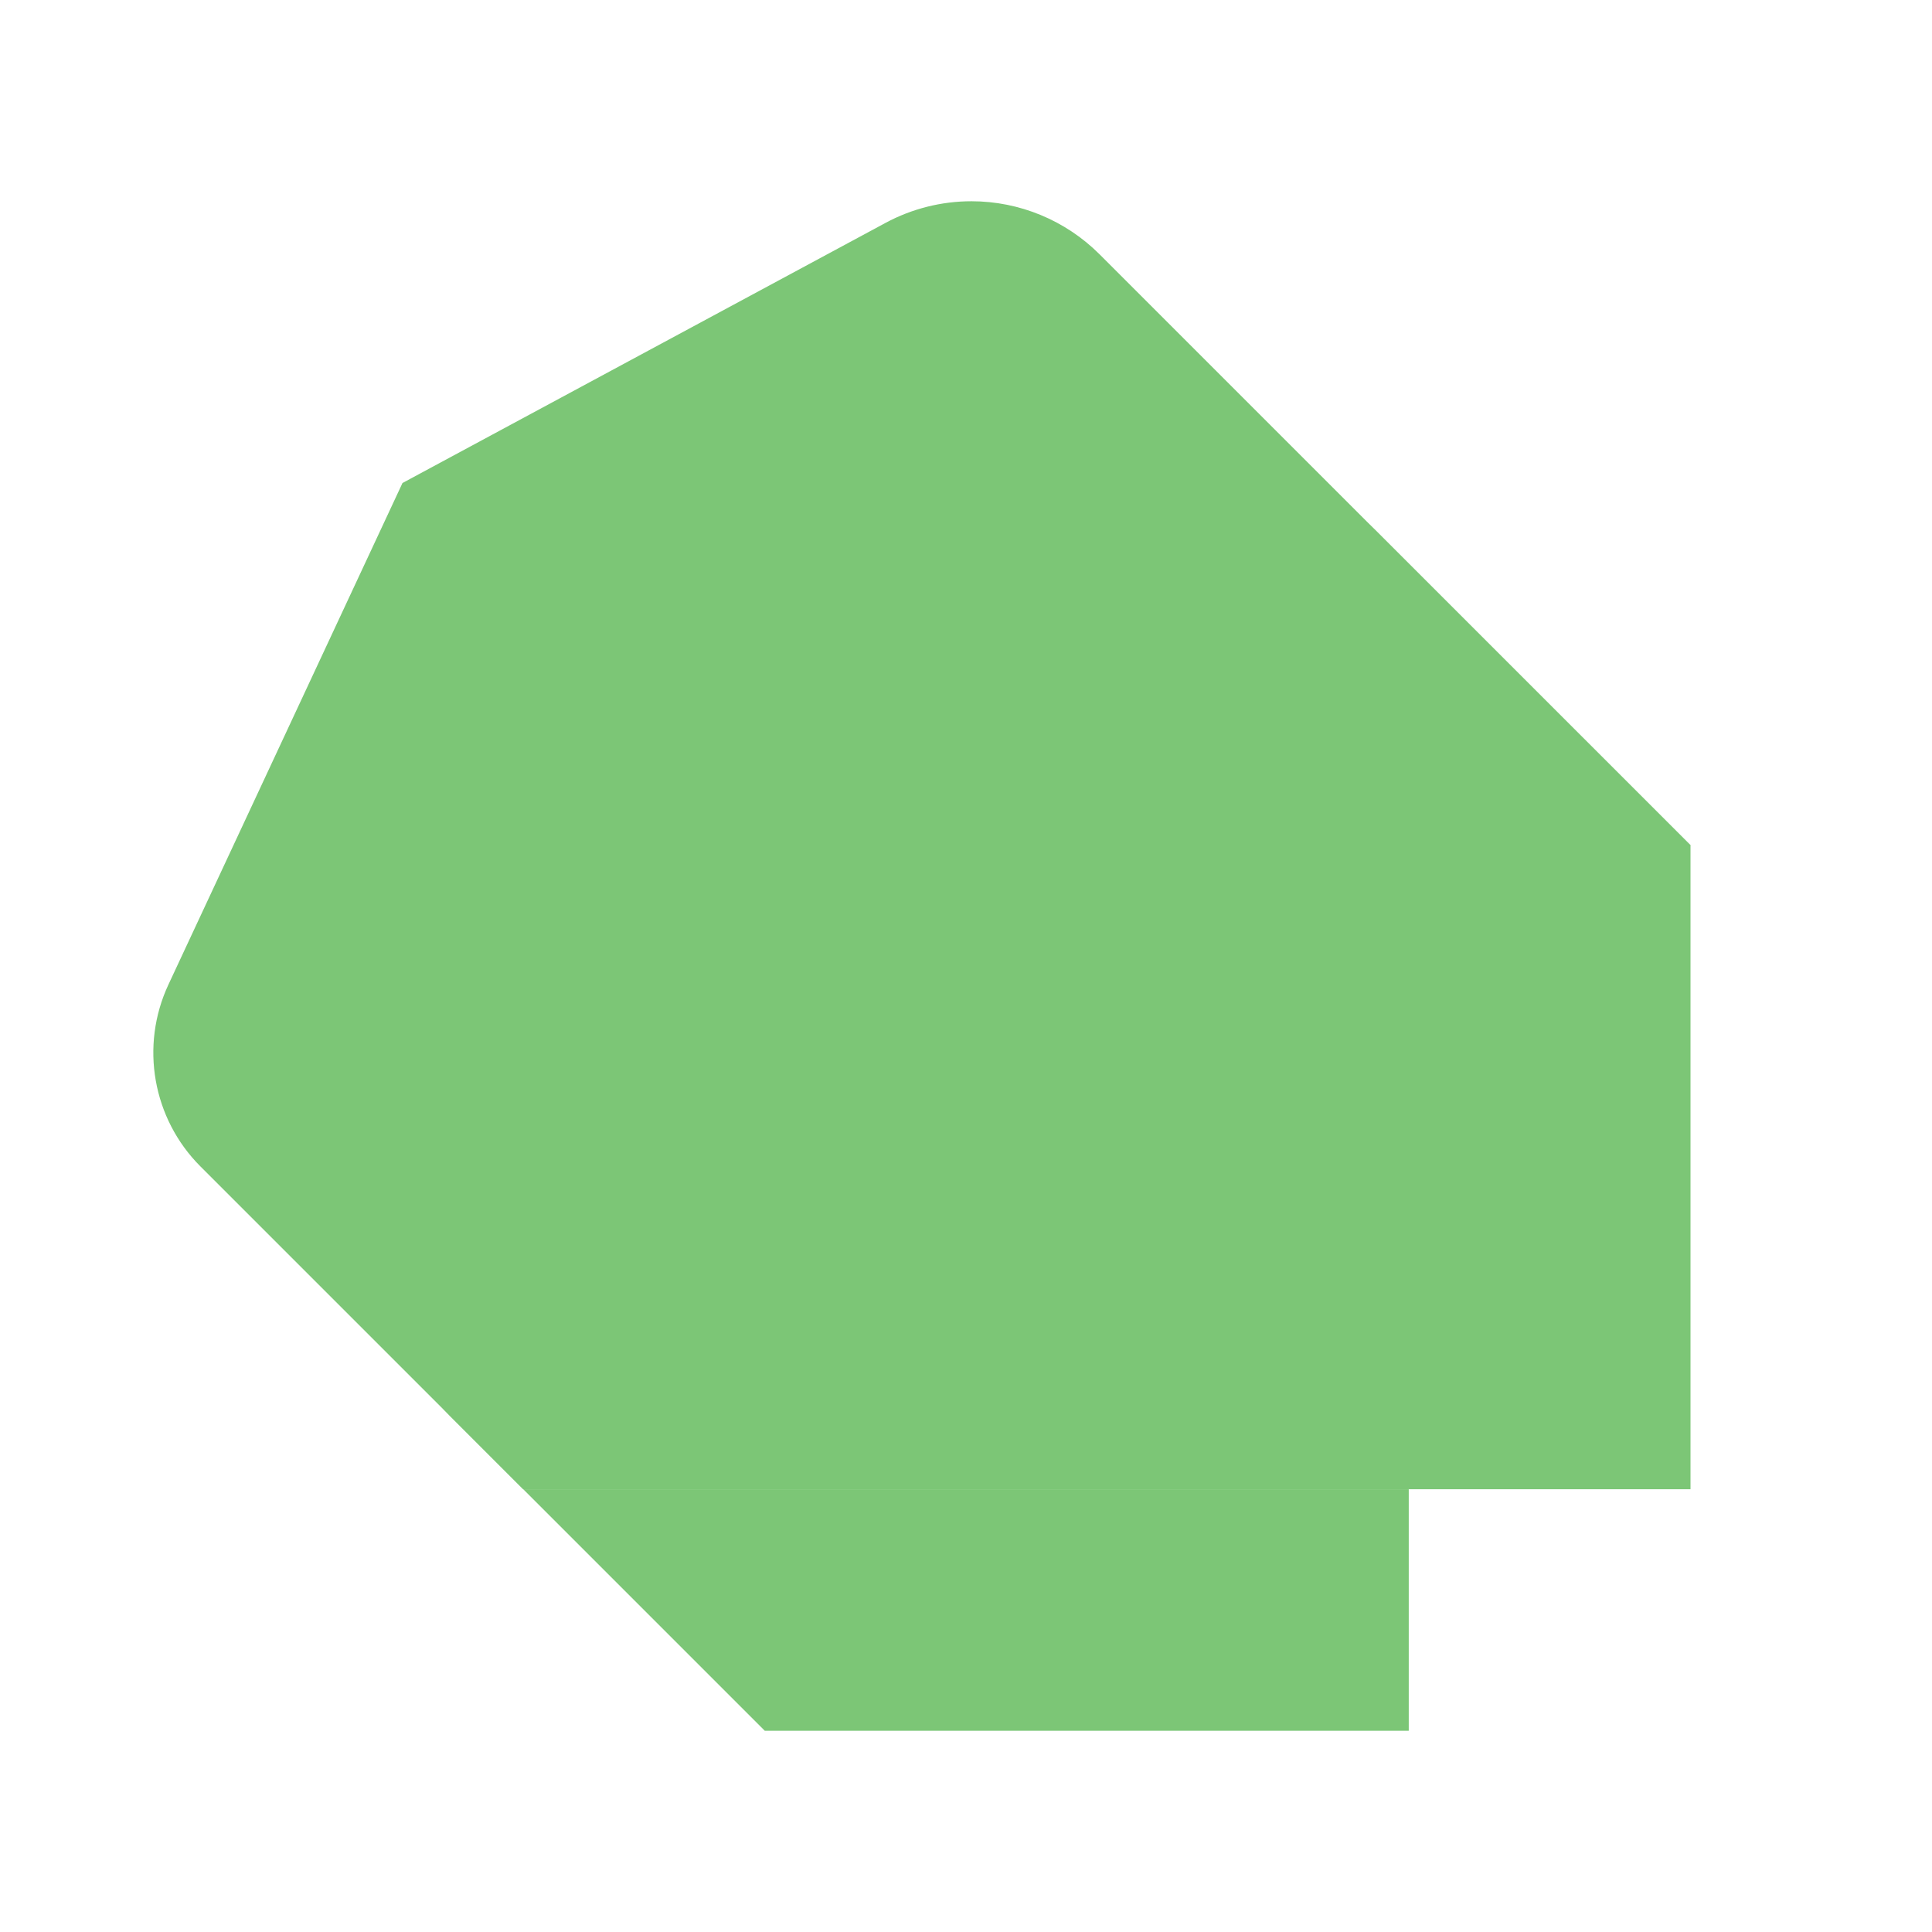 <svg xmlns="http://www.w3.org/2000/svg"  viewBox="0 0 48 48" width="480px" height="480px">
<path fill="#7CC676" d="M10,12l3,25l-8.019-8.019c-1.189-1.189-1.508-2.996-0.796-4.52L10,12z"/>
<path fill="#7CC676" d="M27.319,6.319C26.474,5.474,25.329,5,24.135,5c-0.745,0-1.479,0.185-2.135,0.538L10,12v20.343 c0,1.061,0.421,2.078,1.172,2.828L13,37h22v-5l7-11L27.319,6.319z"/>
<path fill="#7CC676" d="M10,12h21.343c1.061,0,2.078,0.421,2.828,1.172L42,21v16h-7L10,12z"/>
<polygon fill="#7CC676" points="35,37 13,37 19,43 35,43"/></svg>
